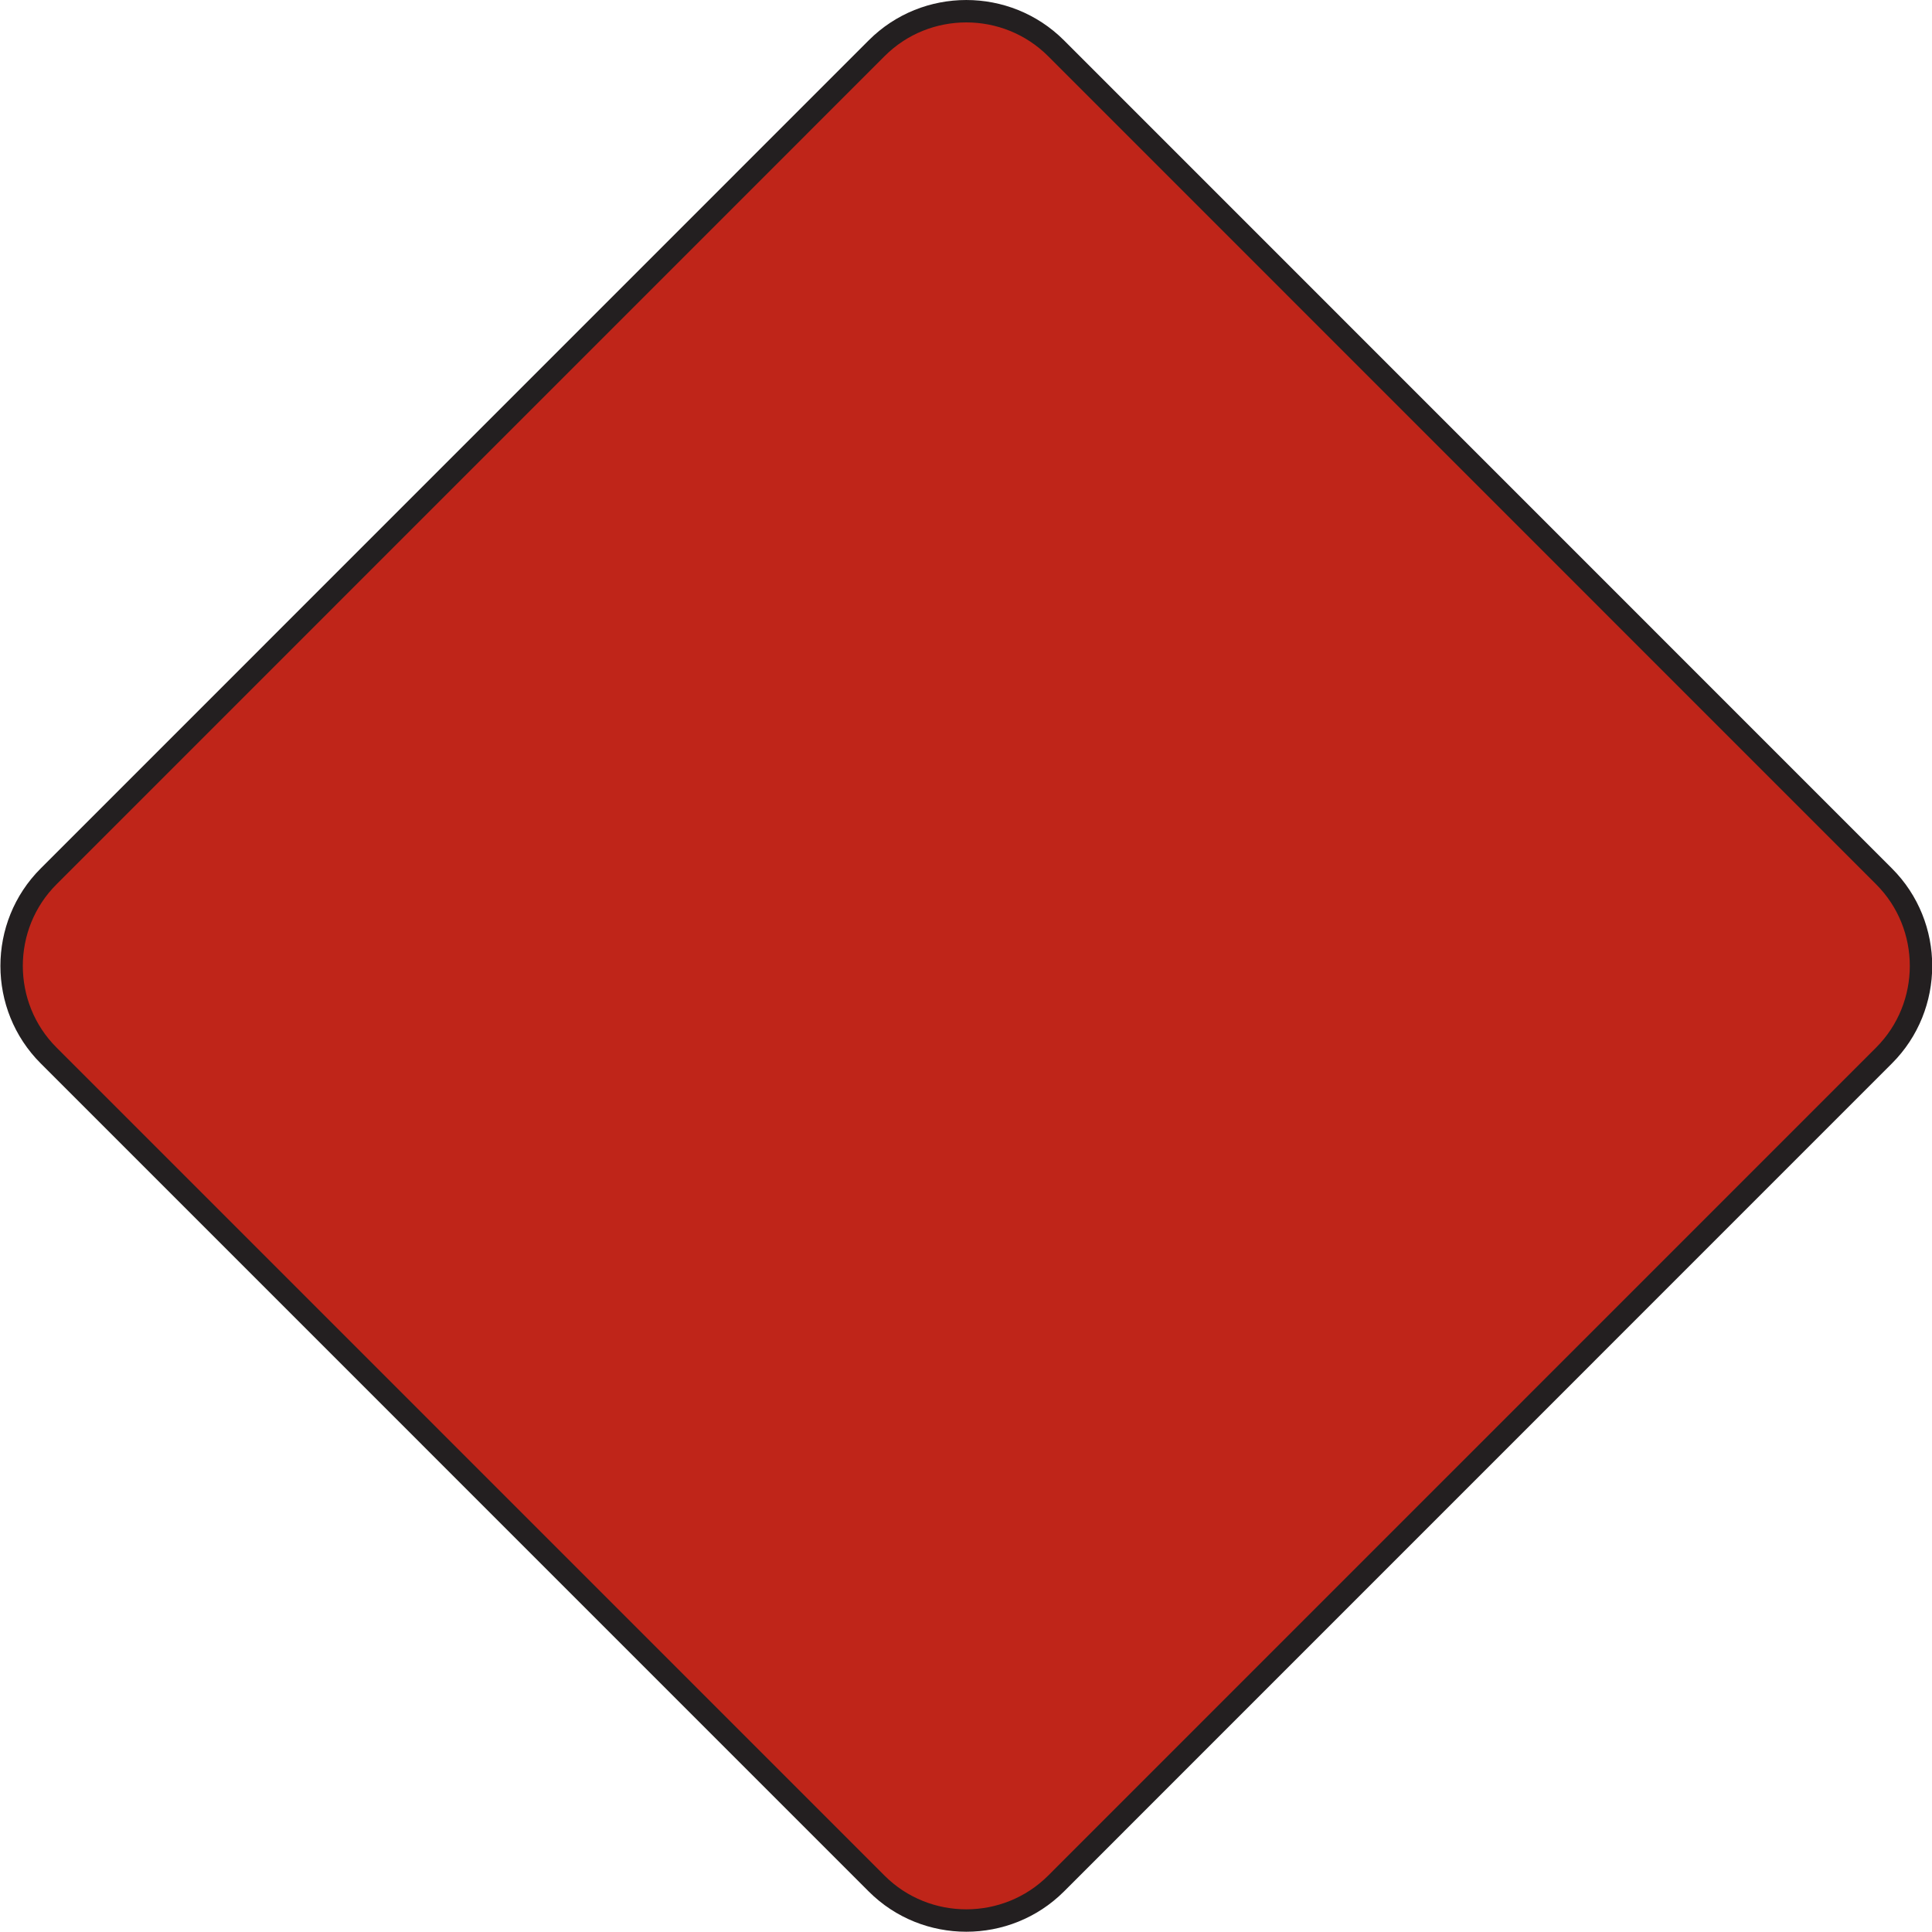 <?xml version="1.0" encoding="UTF-8" standalone="no"?>
<!-- Created with Inkscape (http://www.inkscape.org/) -->

<svg
   xmlns:dc="http://purl.org/dc/elements/1.1/"
   xmlns:cc="http://creativecommons.org/ns#"
   xmlns:rdf="http://www.w3.org/1999/02/22-rdf-syntax-ns#"
   xmlns:svg="http://www.w3.org/2000/svg"
   xmlns="http://www.w3.org/2000/svg"
   xmlns:sodipodi="http://sodipodi.sourceforge.net/DTD/sodipodi-0.dtd"
   xmlns:inkscape="http://www.inkscape.org/namespaces/inkscape"
   width="53.887"
   height="53.895"
   id="svg6147"
   version="1.1"
   inkscape:version="0.48.3.1 r9886"
   sodipodi:docname="New document 59">
  <defs
     id="defs6149">
    <clipPath
       clipPathUnits="userSpaceOnUse"
       id="clipPath3671">
      <path
         inkscape:connector-curvature="0"
         d="M 27.125,45 540,45 l 0,450.094 -512.875,0 0,-450.094 z"
         id="path3673" />
    </clipPath>
  </defs>
  <sodipodi:namedview
     id="base"
     pagecolor="#ffffff"
     bordercolor="#666666"
     borderopacity="1.0"
     inkscape:pageopacity="0.0"
     inkscape:pageshadow="2"
     inkscape:zoom="0.35"
     inkscape:cx="26.953149"
     inkscape:cy="26.955937"
     inkscape:document-units="px"
     inkscape:current-layer="layer1"
     showgrid="false"
     fit-margin-top="0"
     fit-margin-left="0"
     fit-margin-right="0"
     fit-margin-bottom="0"
     inkscape:window-width="451"
     inkscape:window-height="398"
     inkscape:window-x="25"
     inkscape:window-y="25"
     inkscape:window-maximized="0" />
  <g
     inkscape:label="Layer 1"
     inkscape:groupmode="layer"
     id="layer1"
     transform="translate(-348.047,-505.423)">
    <g
       transform="matrix(1.25,0,0,-1.25,-267.296,634.447)"
       id="g3667">
      <g
         id="g3669"
         clip-path="url(#clipPath3671)">
        <g
           id="g3675"
           transform="translate(493.36,83.665)">
          <path
             inkscape:connector-curvature="0"
             d="m 0,0 18.477,18.479 c 1.099,1.1 2.898,1.1 4,0 L 40.953,0 c 1.101,-1.099 1.101,-2.898 0,-3.998 L 22.477,-22.476 c -1.102,-1.098 -2.901,-1.098 -4,0 L 0,-3.998 c -1.102,1.1 -1.102,2.899 0,3.998"
             style="fill:#bf2519;fill-opacity:1;fill-rule:nonzero;stroke:none"
             id="path3677" />
        </g>
        <g
           id="g3679"
           transform="translate(493.36,83.665)">
          <path
             inkscape:connector-curvature="0"
             d="m 0,0 18.477,18.479 c 1.099,1.1 2.898,1.1 4,0 L 40.953,0 c 1.101,-1.099 1.101,-2.898 0,-3.998 L 22.477,-22.476 c -1.102,-1.098 -2.901,-1.098 -4,0 L 0,-3.998 c -1.102,1.1 -1.102,2.899 0,3.998 z"
             style="fill:none;stroke:#231f20;stroke-width:0.5;stroke-linecap:butt;stroke-linejoin:miter;stroke-miterlimit:2.613;stroke-opacity:1;stroke-dasharray:none"
             id="path3681" />
        </g>
      </g>
    </g>
  </g>
</svg>

